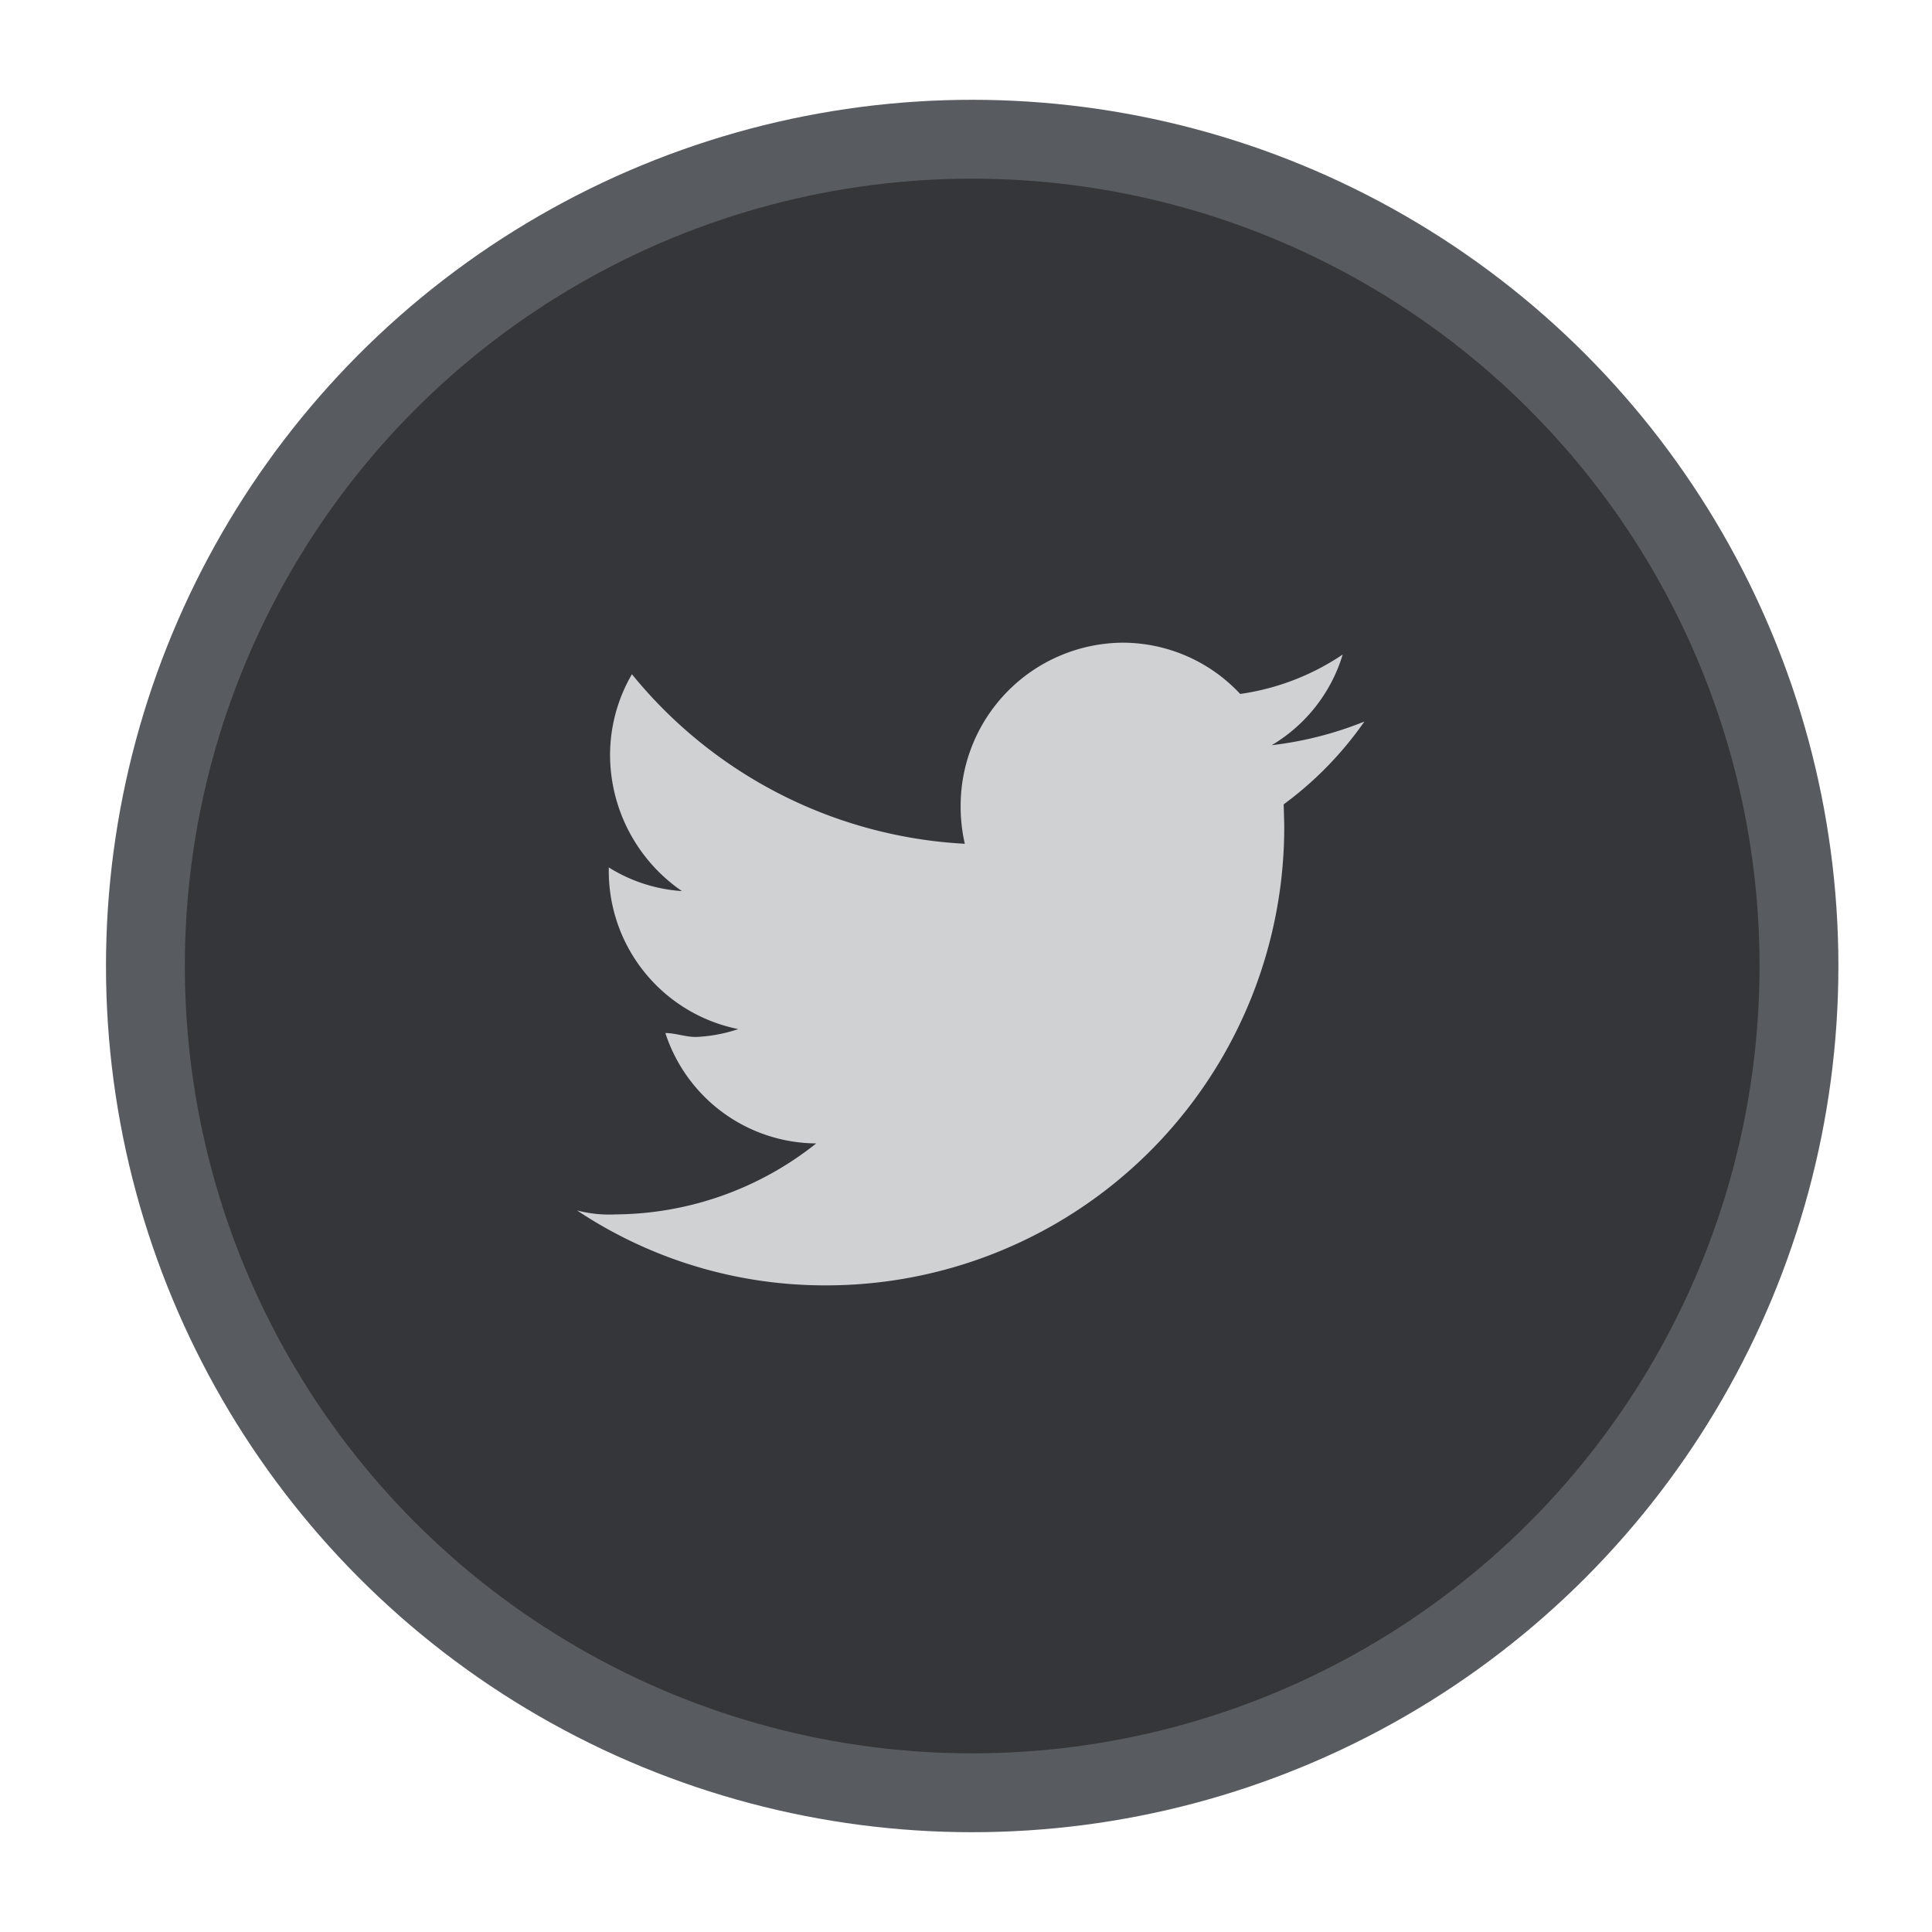 <svg id="twt" xmlns="http://www.w3.org/2000/svg" width="49" height="49" viewBox="0 0 49 49">
  <defs>
    <style>
      .cls-1 {
        fill: #34363a;
        stroke: #585b60;
        stroke-linejoin: round;
        stroke-width: 2px;
      }

      .cls-2 {
        fill: #d0d1d2;
        fill-rule: evenodd;
      }
    </style>
  </defs>
  <circle id="Ellipse_1_copy_9" data-name="Ellipse 1 copy 9" class="cls-1" cx="24.657" cy="24.5" r="20.969"/>
  <path id="Social_Twitter_Bird_Symbol" data-name="Social Twitter Bird Symbol" class="cls-2" d="M771.054,10156.6a6.193,6.193,0,0,1-2.6,1,4.08,4.08,0,0,0-2.99-1.3,4.14,4.14,0,0,0-4.1,4.1,4.253,4.253,0,0,0,.106,1,11.678,11.678,0,0,1-8.443-4.3,4.076,4.076,0,0,0-.554,2.1,4.2,4.2,0,0,0,1.822,3.4,4,4,0,0,1-1.855-.6v0.1a4.088,4.088,0,0,0,3.285,4,3.88,3.88,0,0,1-1.079.2c-0.264,0-.52-0.1-0.771-0.1a4.052,4.052,0,0,0,3.826,2.8,8.252,8.252,0,0,1-5.087,1.8,3.224,3.224,0,0,1-.978-0.1,11.335,11.335,0,0,0,6.28,1.9,11.62,11.62,0,0,0,11.655-11.7l-0.014-.5a8.957,8.957,0,0,0,2.047-2.1,9.091,9.091,0,0,1-2.351.6A4.027,4.027,0,0,0,771.054,10156.6Z" transform="translate(-737 -10140)"/>
</svg>
